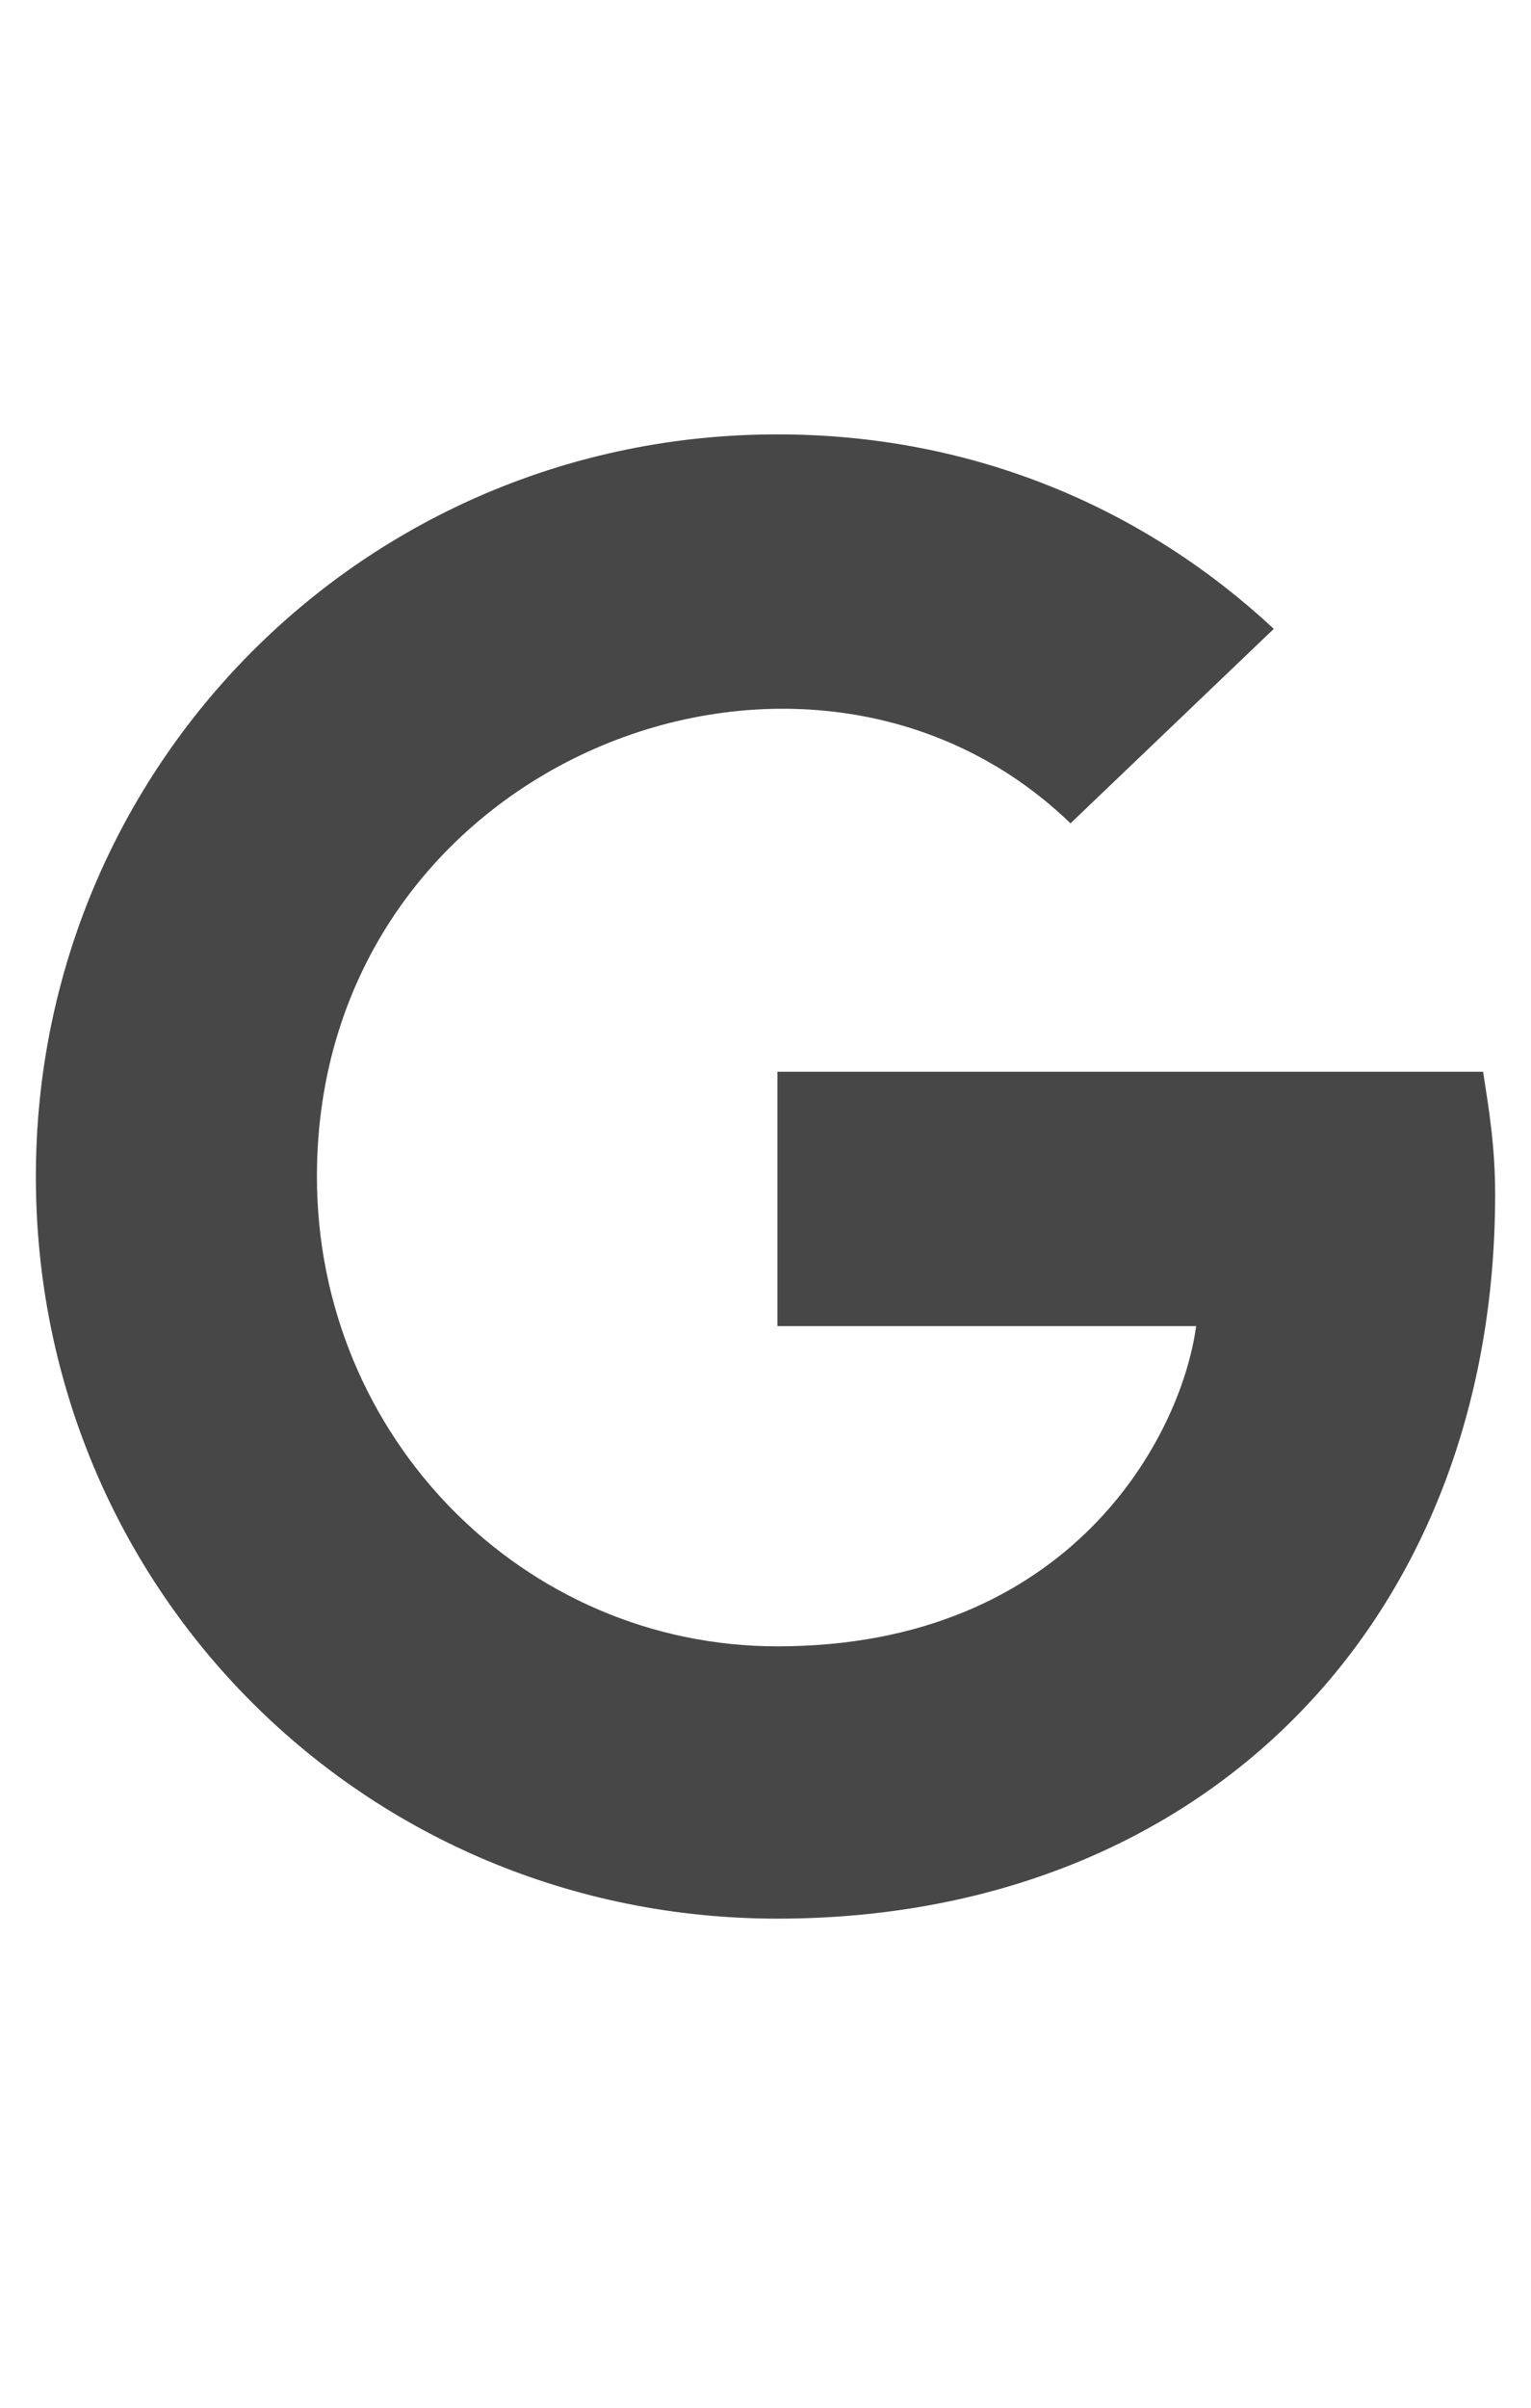 <svg width="14" height="22" viewBox="0 0 14 22" fill="none" xmlns="http://www.w3.org/2000/svg">
<g id="label-paired / sm / google-sm" clip-path="url(#clip0_2556_12236)">
<path id="icon" d="M13.672 10.914C13.672 14.797 11.02 17.531 7.109 17.531C3.336 17.531 0.328 14.523 0.328 10.75C0.328 7.004 3.336 3.969 7.109 3.969C8.914 3.969 10.473 4.652 11.648 5.746L9.789 7.523C7.383 5.199 2.898 6.949 2.898 10.75C2.898 13.129 4.785 15.043 7.109 15.043C9.789 15.043 10.801 13.129 10.938 12.117H7.109V9.793H13.562C13.617 10.148 13.672 10.477 13.672 10.914Z" fill="black" fill-opacity="0.72"/>
</g>
<defs>
<clipPath id="clip0_2556_12236">
<rect width="14" height="22" fill="white"/>
</clipPath>
</defs>
</svg>
